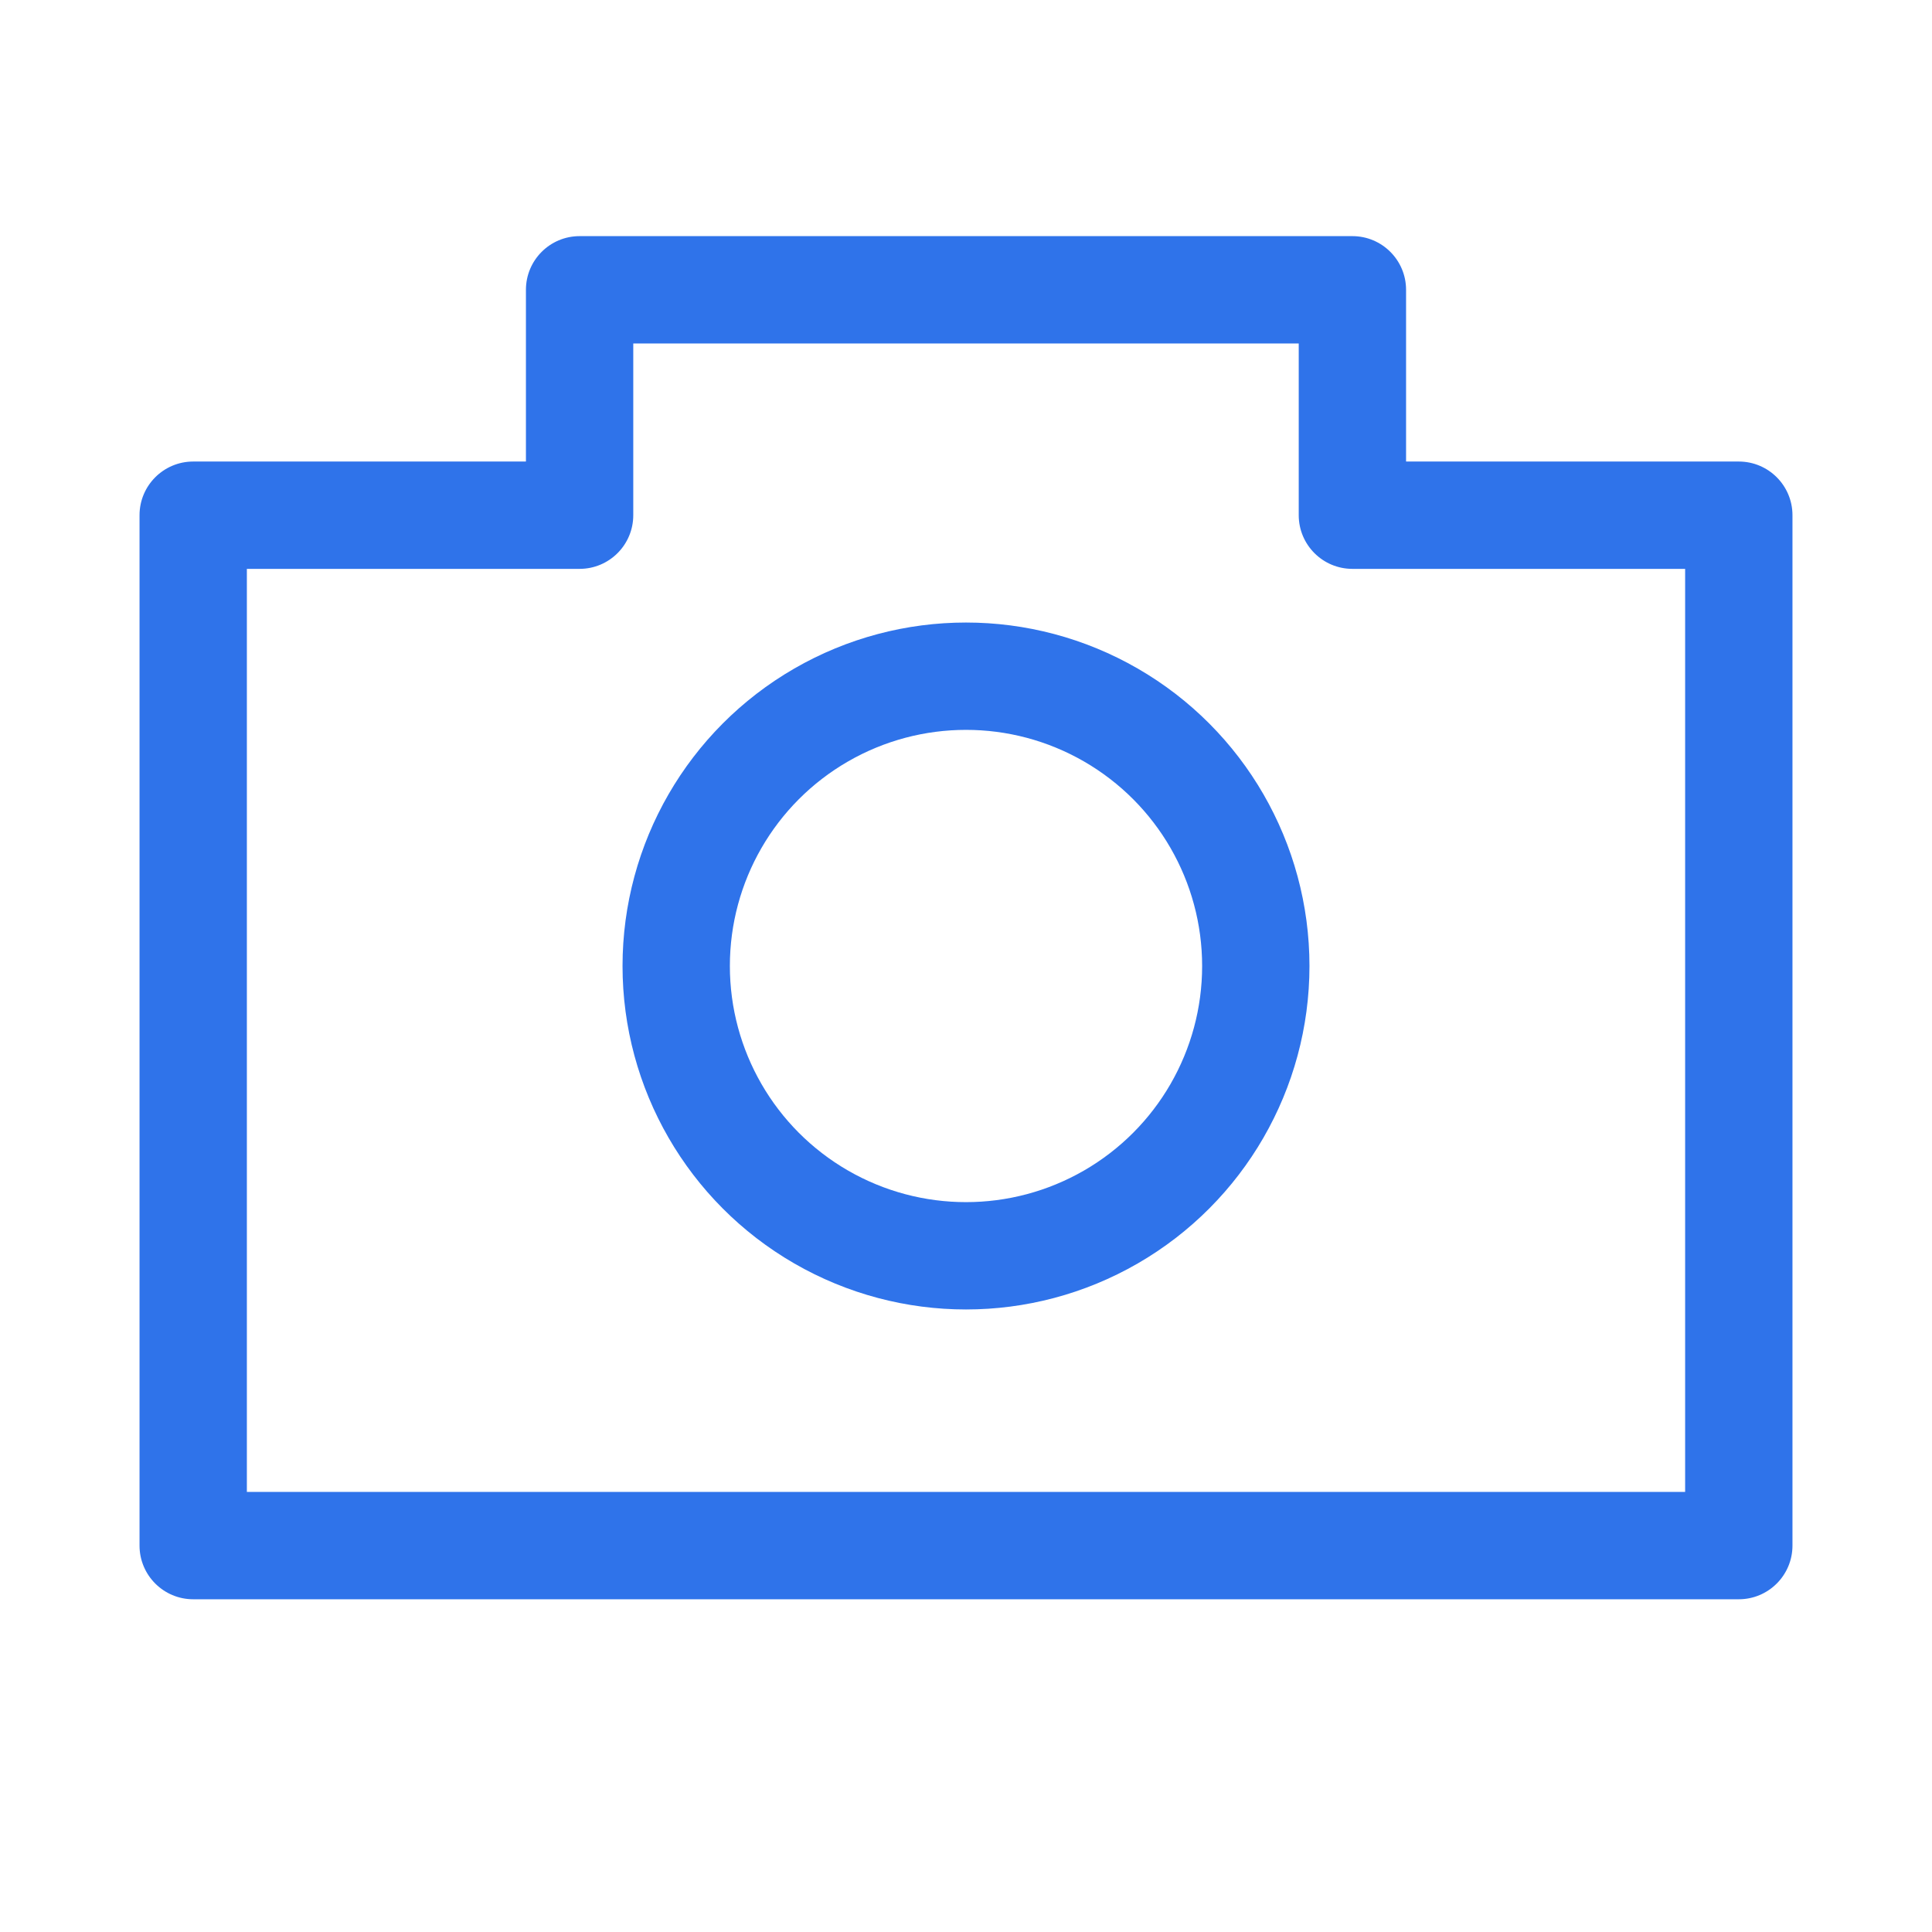 <svg width="18" height="18" viewBox="0 0 18 18" fill="none" xmlns="http://www.w3.org/2000/svg">
<path d="M5.4 2.7V2.2C5.124 2.2 4.9 2.424 4.9 2.7H5.4ZM12.6 2.7H13.1C13.1 2.424 12.876 2.2 12.6 2.2V2.7ZM5.4 4.8V5.3C5.676 5.3 5.9 5.076 5.9 4.8H5.4ZM1.8 4.8V4.3C1.524 4.3 1.3 4.524 1.3 4.8H1.8ZM1.8 14.4H1.3C1.3 14.676 1.524 14.9 1.8 14.9V14.4ZM16.2 14.4V14.9C16.476 14.9 16.7 14.676 16.7 14.4H16.2ZM16.2 4.8H16.7C16.7 4.524 16.476 4.3 16.2 4.3V4.8ZM12.6 4.8H12.1C12.1 5.076 12.324 5.3 12.6 5.3V4.8ZM5.4 3.2H12.6V2.2H5.4V3.2ZM5.9 4.8V2.7H4.9V4.8H5.9ZM1.8 5.3H5.4V4.3H1.8V5.3ZM2.3 14.4V4.8H1.3V14.4H2.3ZM16.2 13.9H1.8V14.9H16.2V13.9ZM15.7 4.8V14.4H16.7V4.8H15.7ZM12.6 5.3H16.2V4.3H12.6V5.3ZM12.1 2.7V4.8H13.1V2.7H12.1Z" fill="#2F73EA"/>
<circle cx="9" cy="9" r="2.7" stroke="#2F73EA"/>
</svg>
